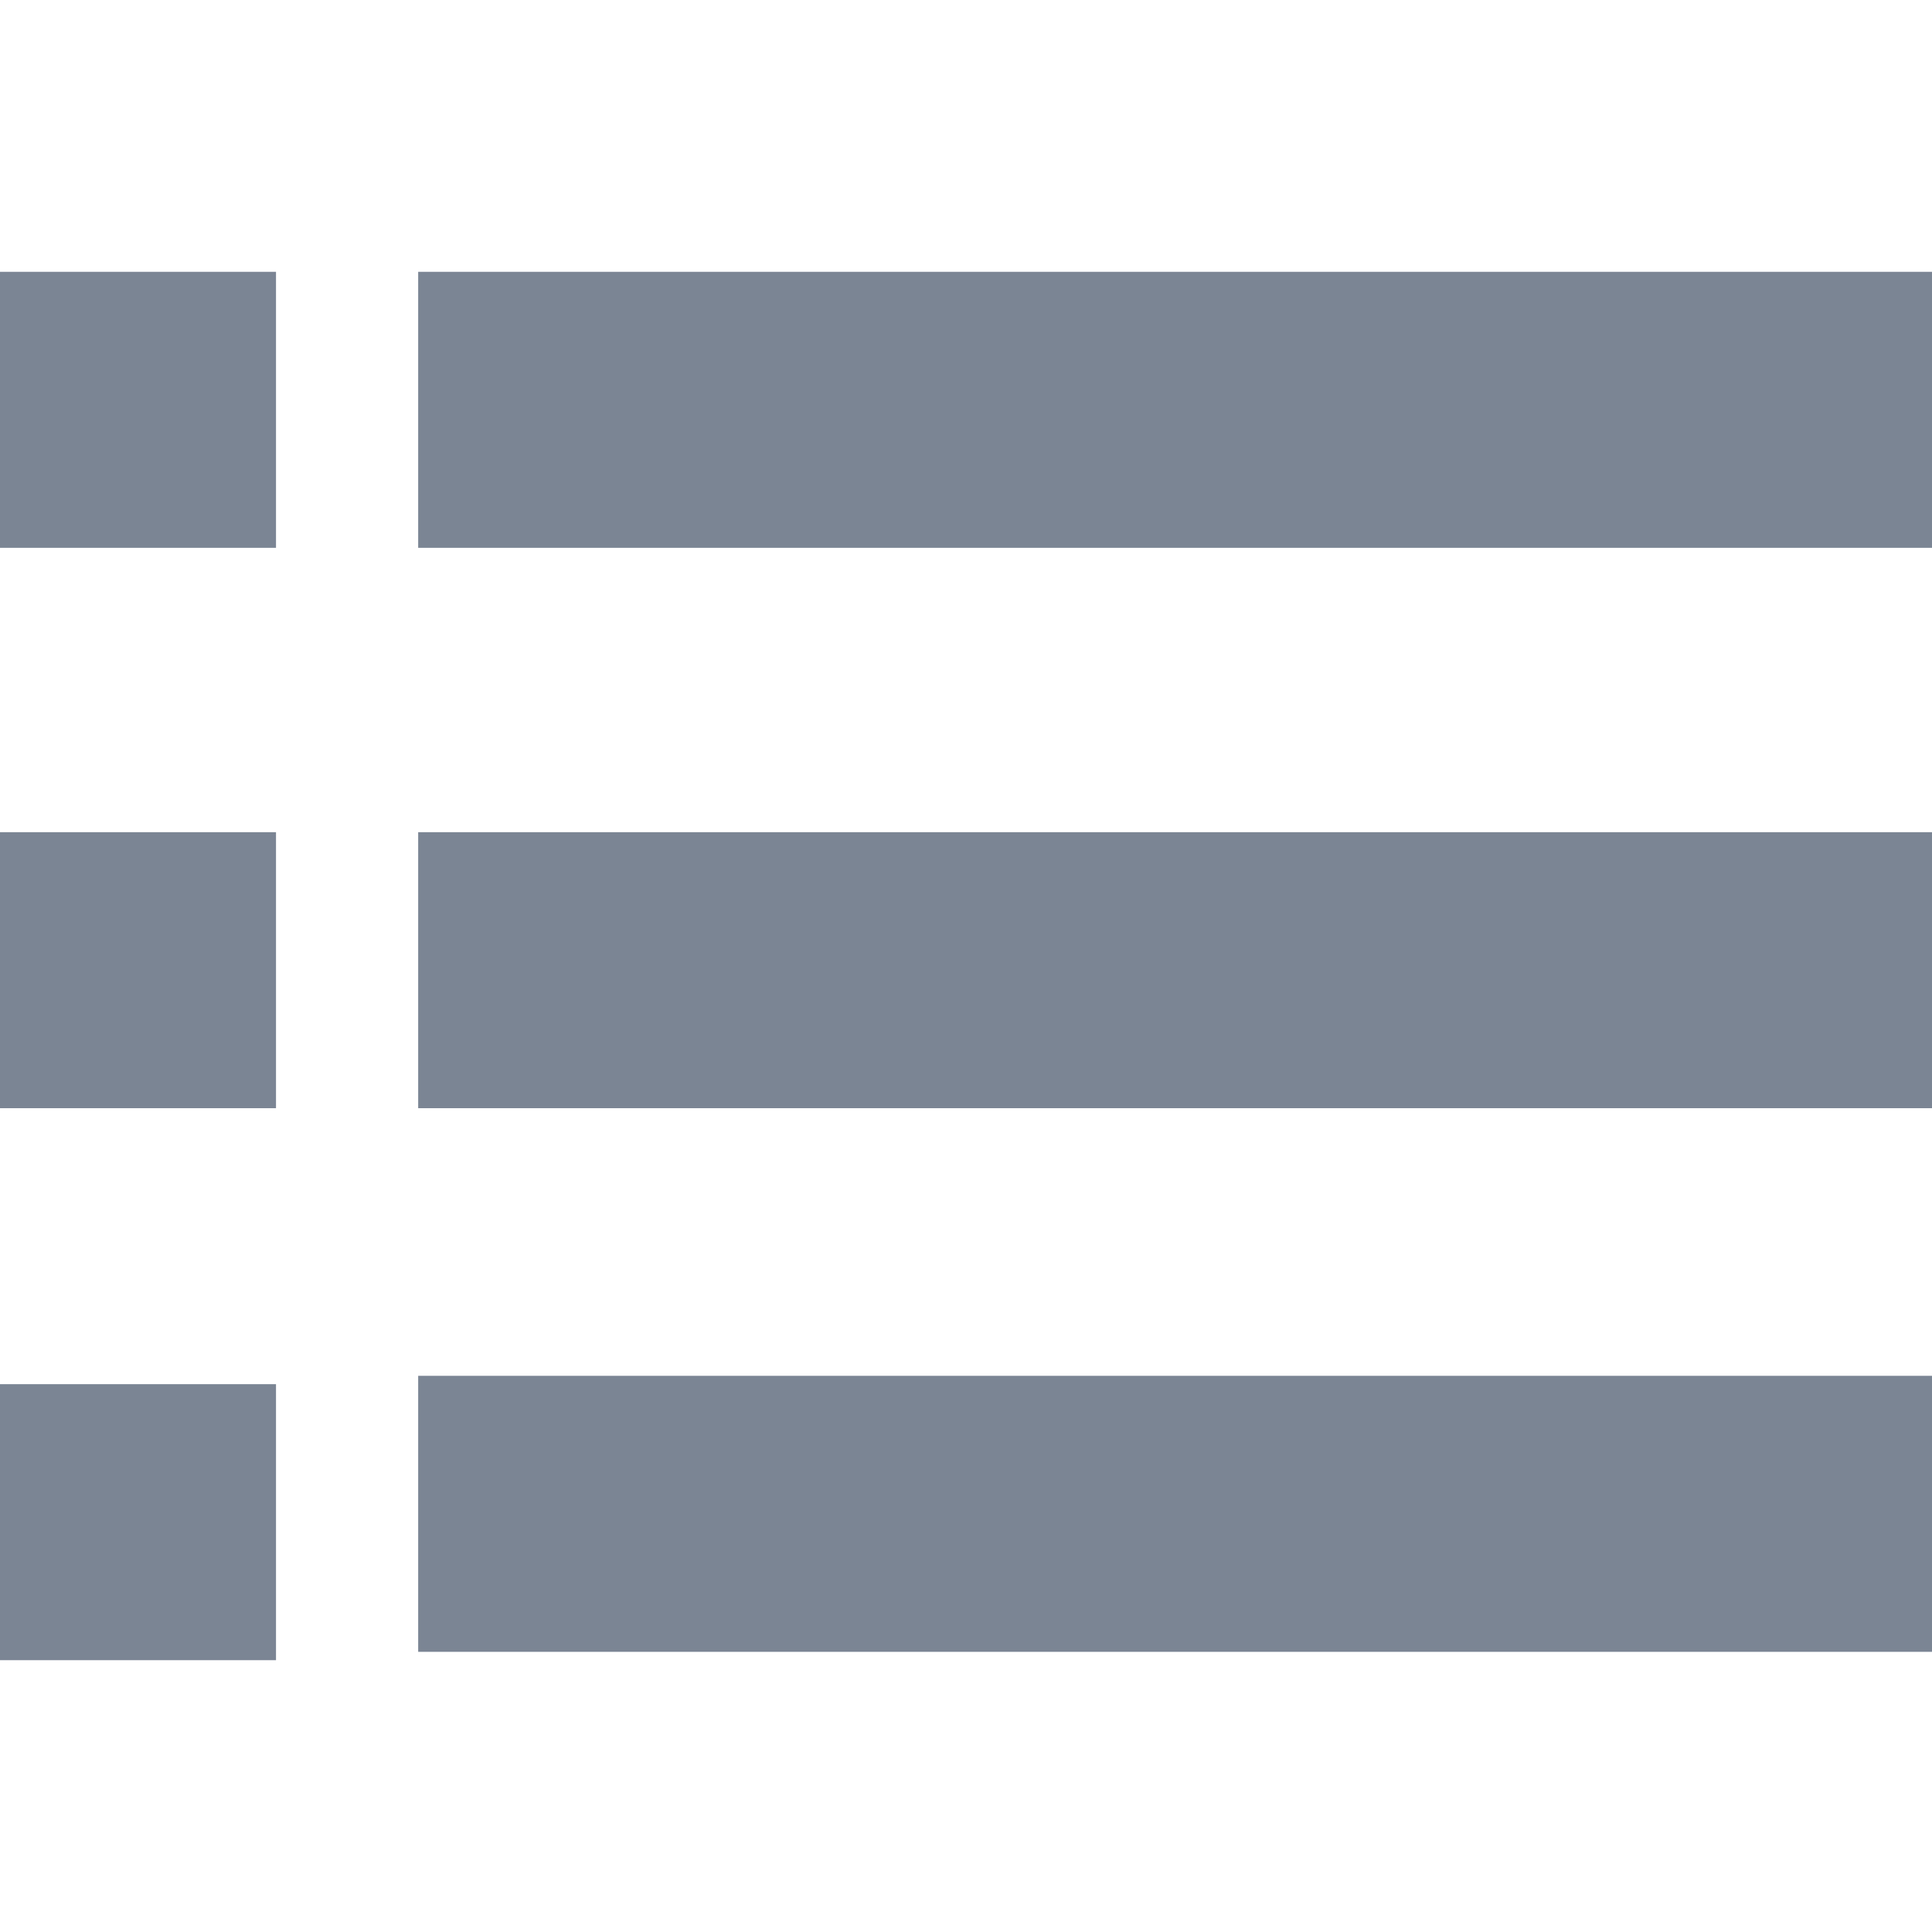 <?xml version="1.0" encoding="iso-8859-1"?>
<svg xmlns="http://www.w3.org/2000/svg" xmlns:xlink="http://www.w3.org/1999/xlink" version="1.1" viewBox="0 0 231 231" enable-background="new 0 0 231 231" width="512px" height="512px">
  <g>
    <rect width="181" x="50" y="164.5" height="33" fill="#7b8594"/>
    <rect width="181" x="50" y="99.5" height="33" fill="#7b8594"/>
    <rect width="181" x="50" y="32.5" height="33" fill="#7b8594"/>
    <rect width="33" y="165.5" height="33" fill="#7b8594"/>
    <rect width="33" y="99.5" height="33" fill="#7b8594"/>
    <rect width="33" y="32.5" height="33" fill="#7b8594"/>
  </g>
</svg>
